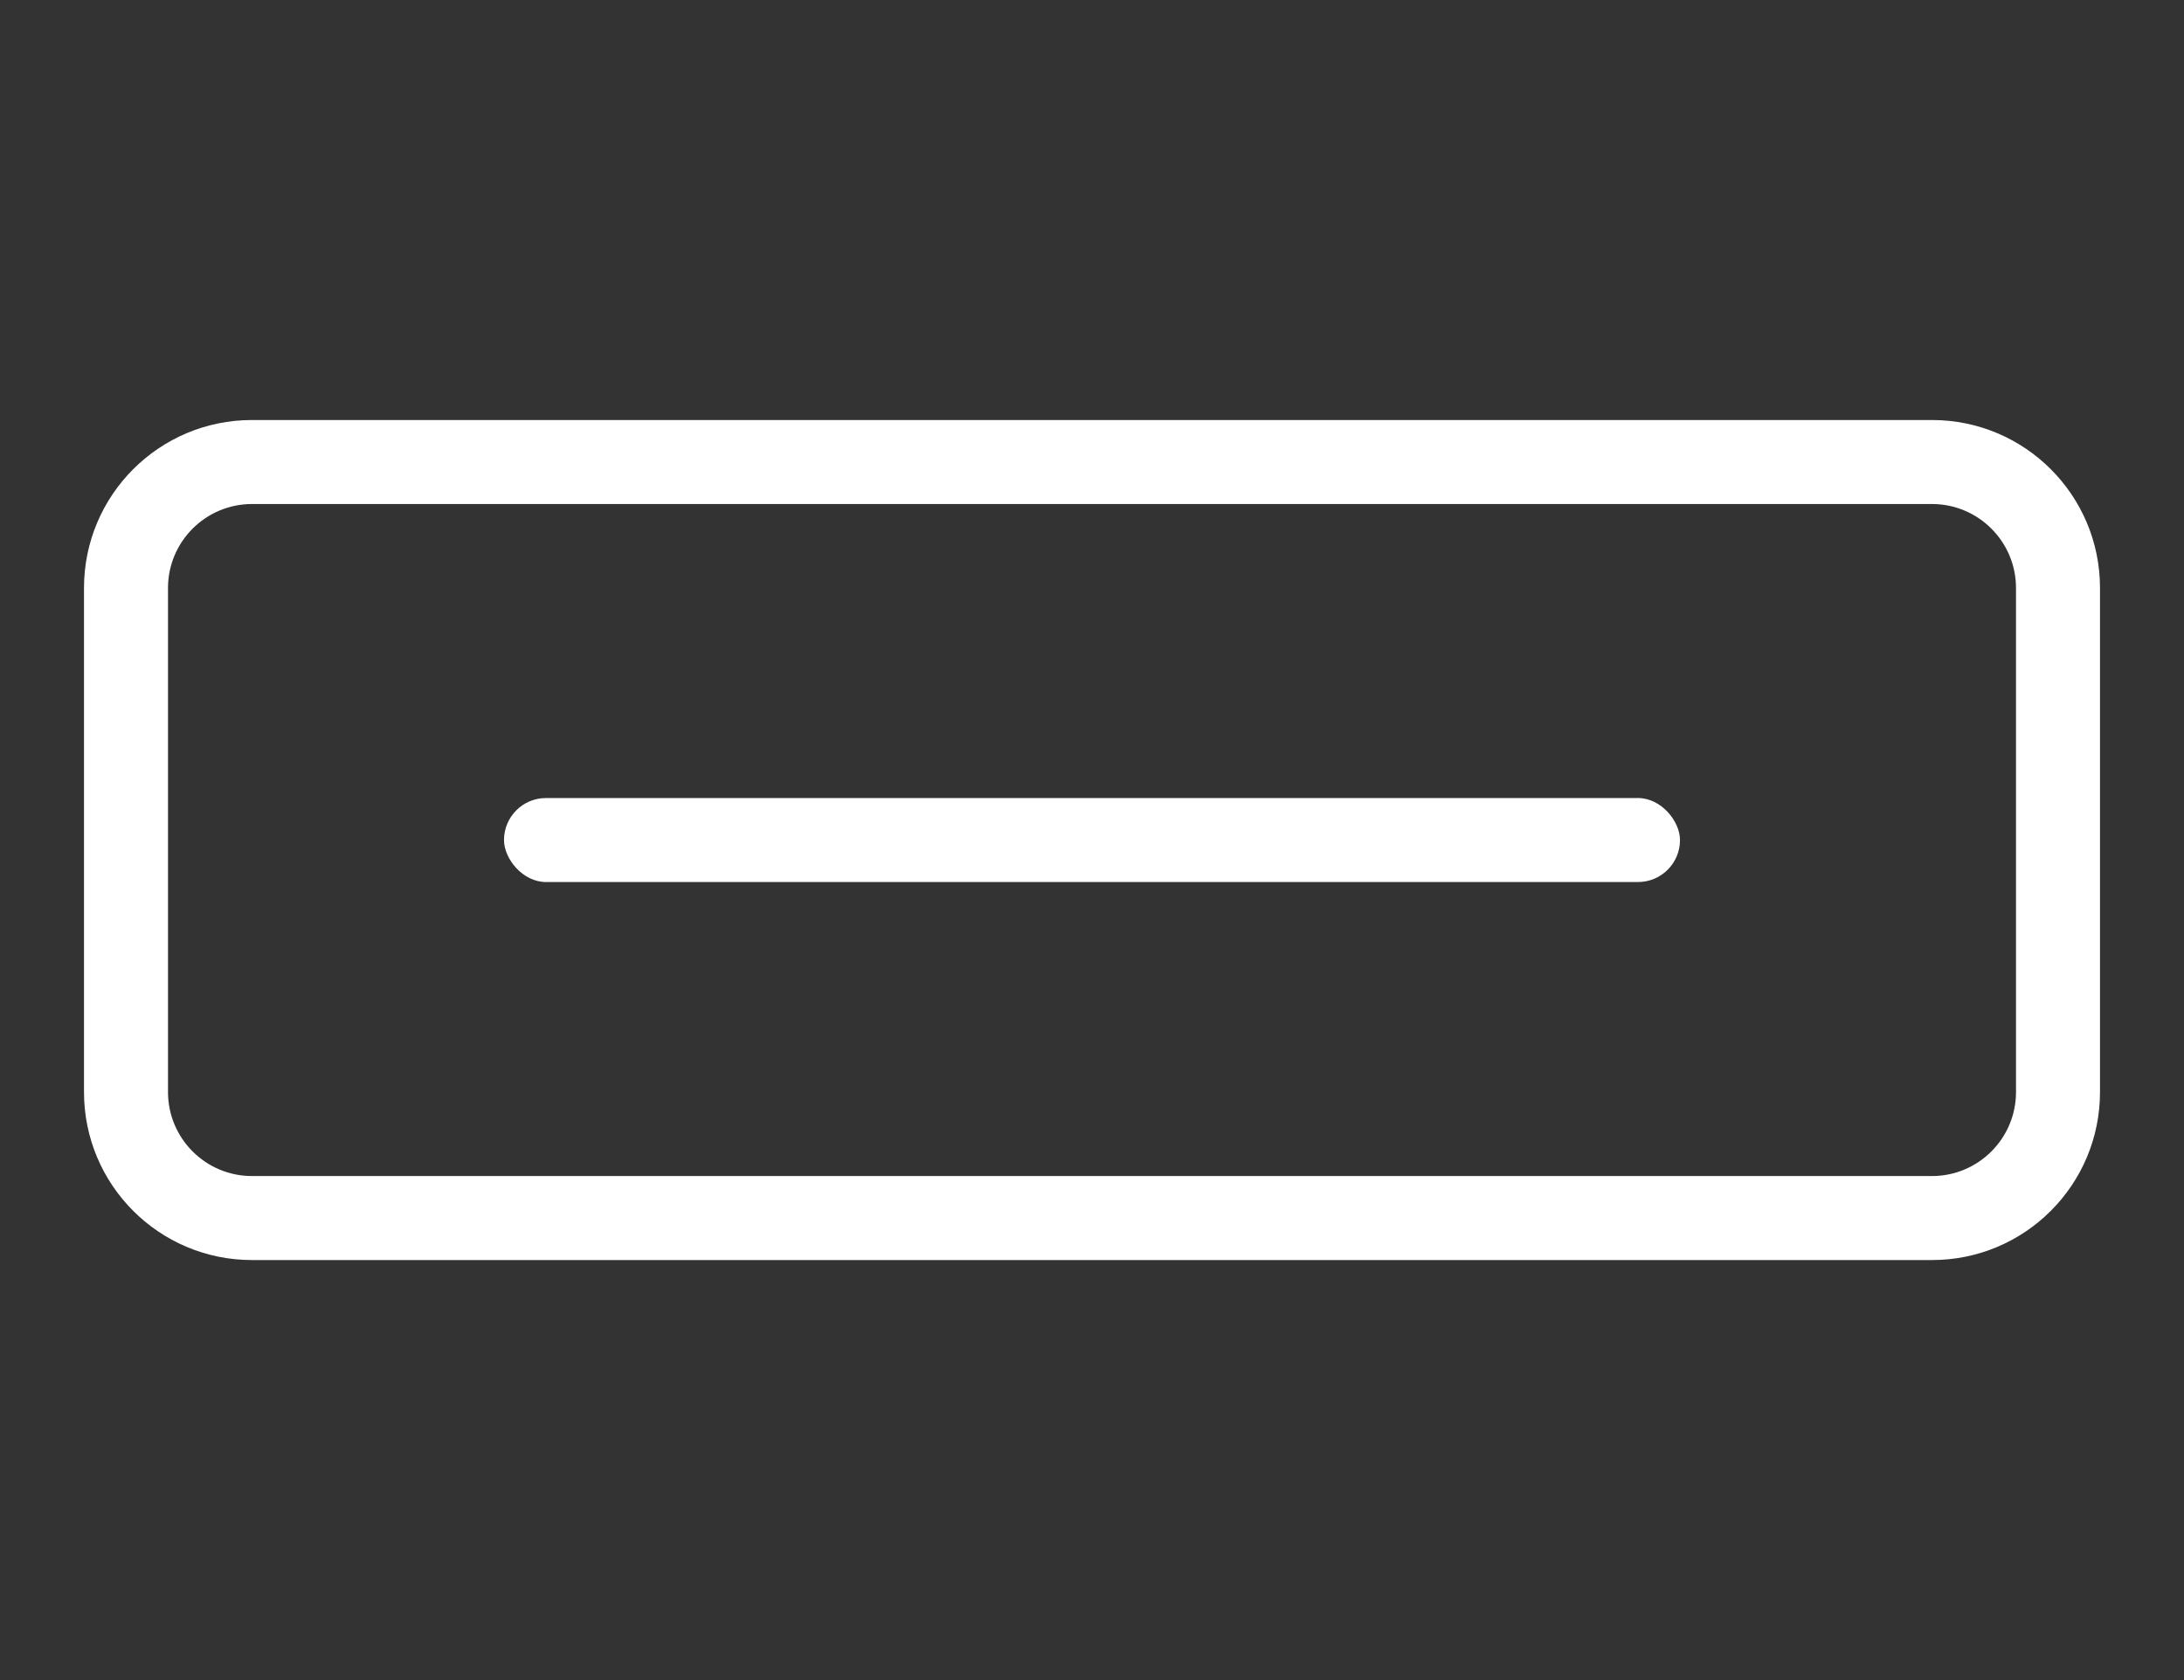 <svg width="26" height="20" viewBox="0 0 26 20" fill="none" xmlns="http://www.w3.org/2000/svg">
<rect x="0" y="0" width="26" height="20" fill="#333333" stroke="none"/>
<path fill-rule="evenodd" clip-rule="evenodd" d="M23 6H3C2.448 6 2 6.448 2 7V13C2 13.552 2.448 14 3 14H23C23.552 14 24 13.552 24 13V7C24 6.448 23.552 6 23 6ZM3 5C1.895 5 1 5.895 1 7V13C1 14.105 1.895 15 3 15H23C24.105 15 25 14.105 25 13V7C25 5.895 24.105 5 23 5H3Z" fill="white"/>
<rect x="6" y="9.5" width="14" height="1" rx="0.5" fill="white"/>
</svg>
